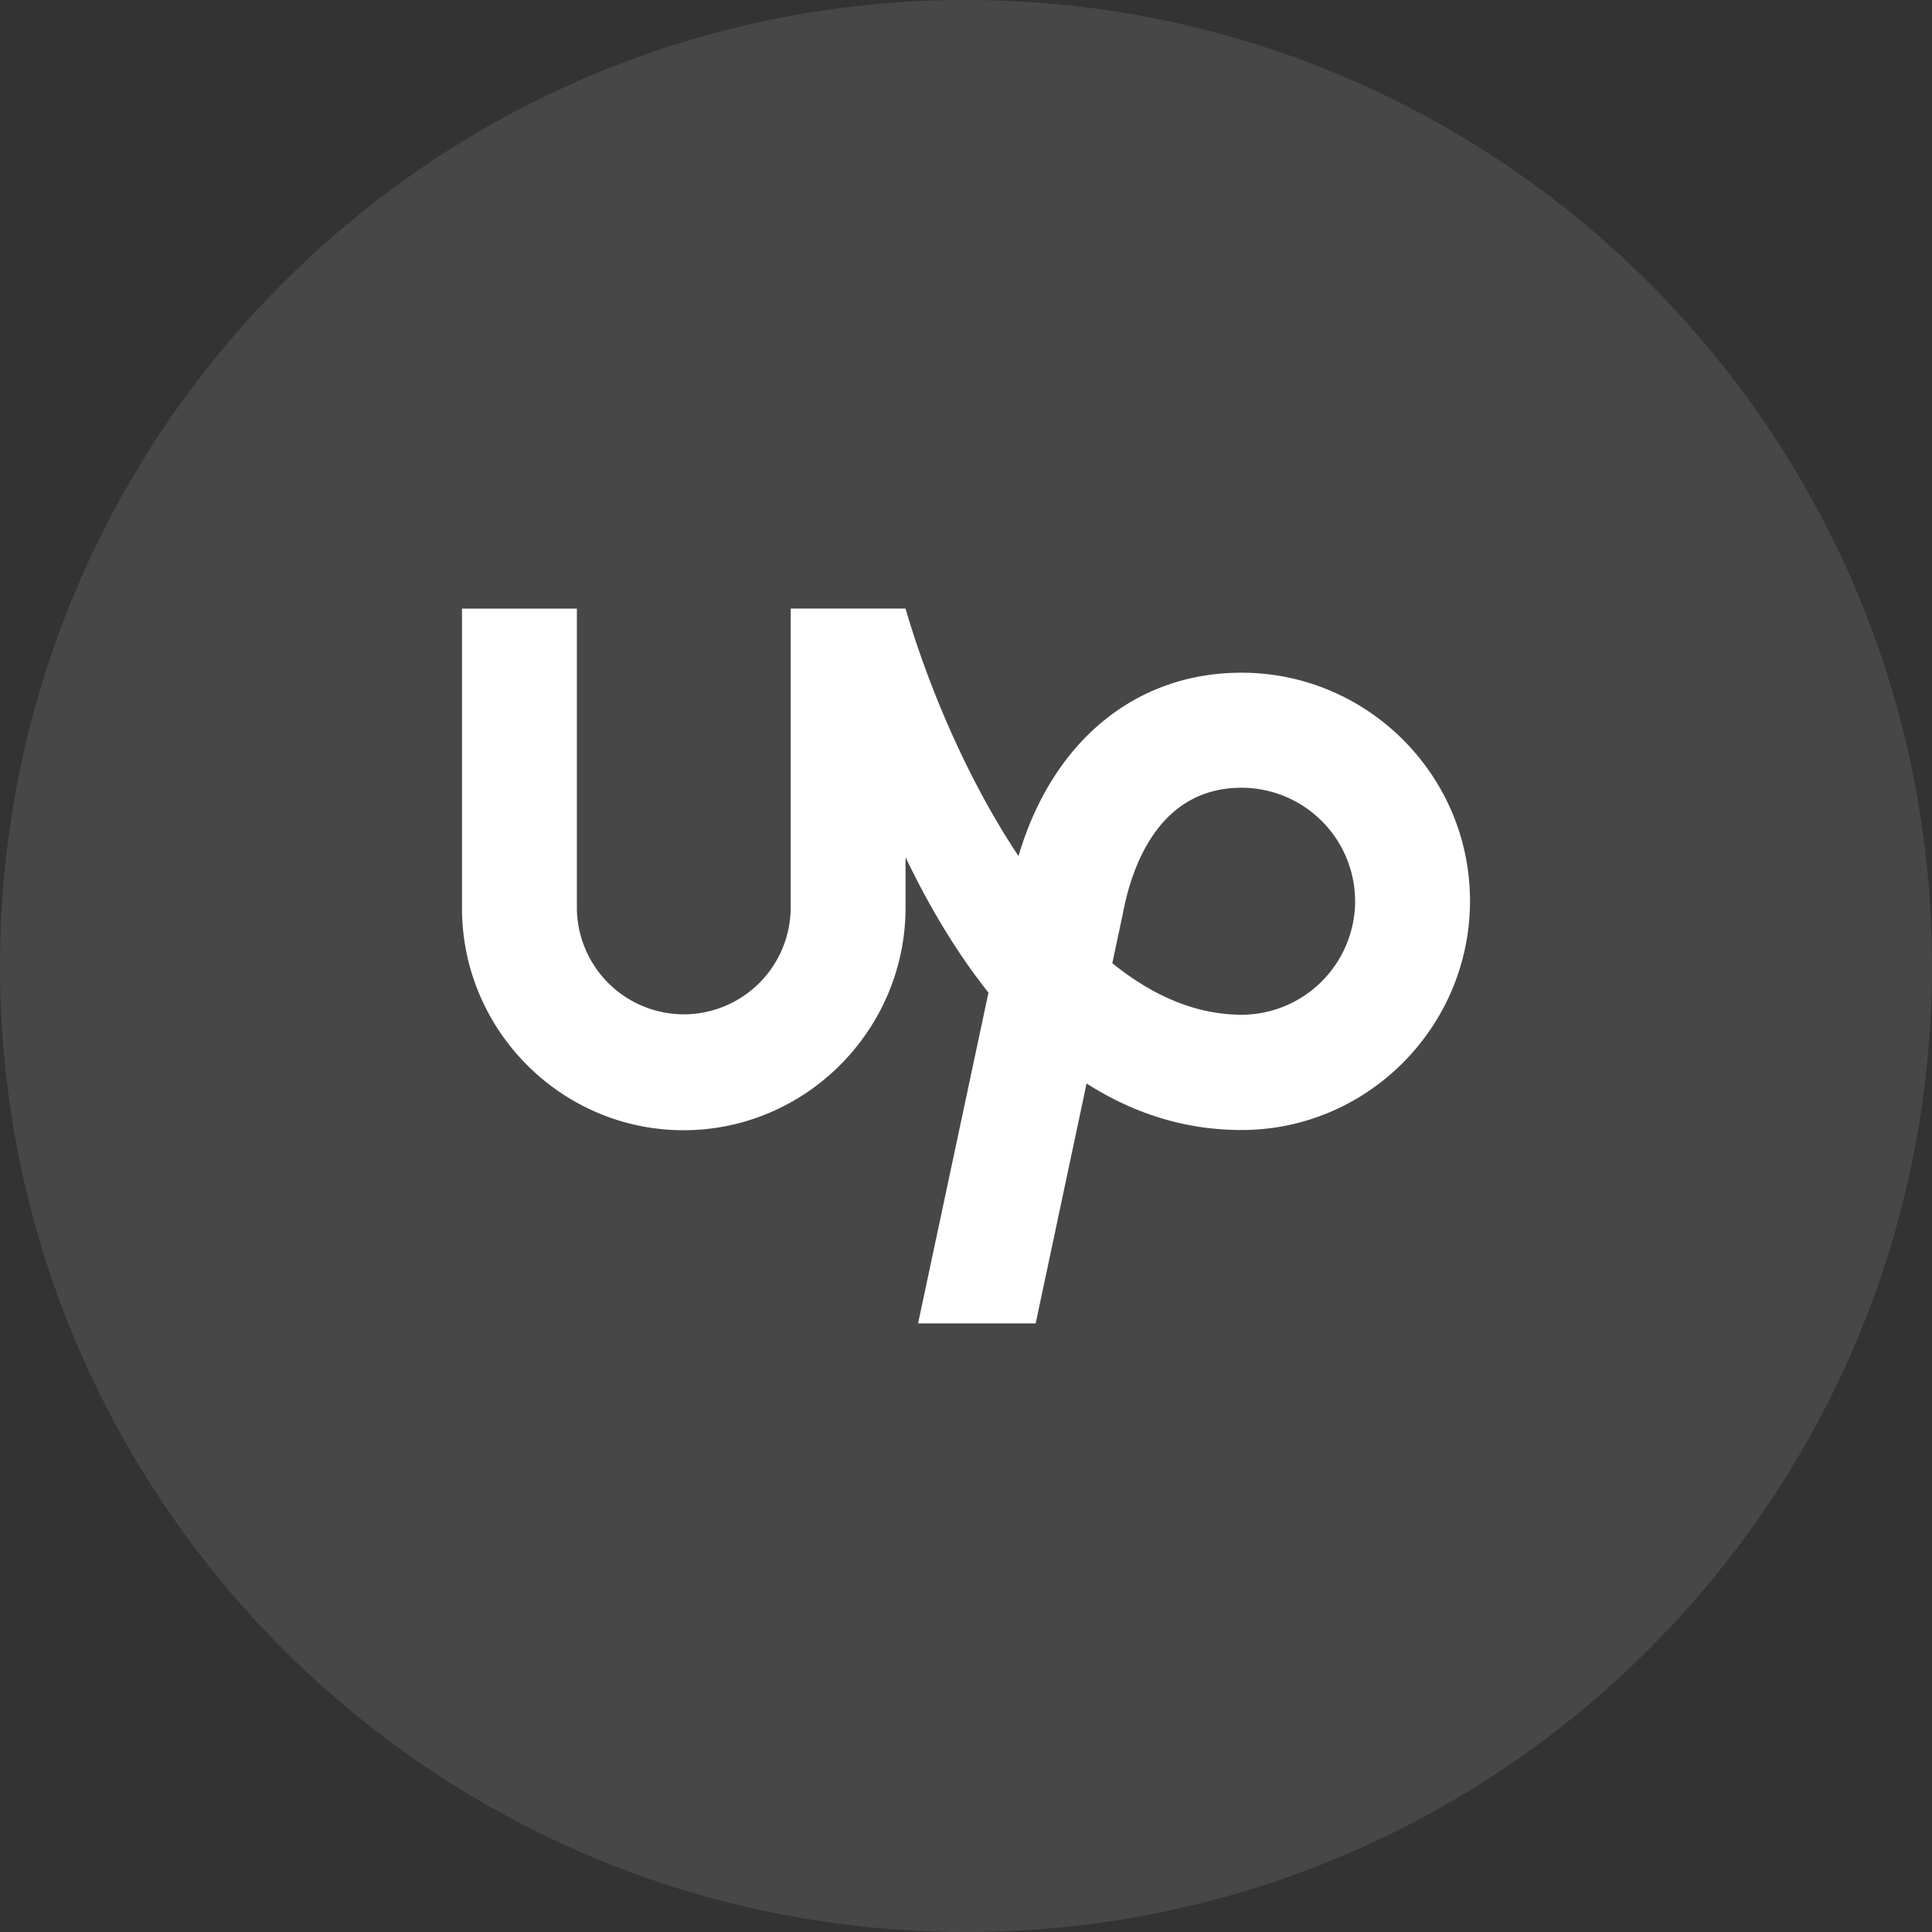 <svg xmlns="http://www.w3.org/2000/svg" width="46" height="46" fill="none"><rect width="100%" height="100%" fill="#333333" stroke="none"/><path opacity=".1" d="M23 46c12.703 0 23-10.297 23-23S35.703 0 23 0 0 10.297 0 23s10.297 23 23 23z" fill="#fff"/><path d="M29.56 24.16c-1.103 0-2.137-.467-3.077-1.227l.229-1.074.01-.04c.203-1.144.85-3.063 2.839-3.063a2.708 2.708 0 012.704 2.705 2.713 2.713 0 01-2.704 2.7zm0-8.143c-2.54 0-4.509 1.65-5.31 4.365-1.223-1.835-2.147-4.037-2.69-5.892h-2.734v7.115a2.55 2.55 0 01-2.546 2.546 2.55 2.55 0 01-2.545-2.546V14.49H11v7.115c-.01 2.914 2.362 5.305 5.275 5.305 2.914 0 5.286-2.391 5.286-5.305v-1.193c.532 1.109 1.183 2.227 1.974 3.222l-1.676 7.875h2.8l1.212-5.712c1.064.68 2.288 1.108 3.69 1.108 2.998 0 5.439-2.456 5.439-5.454 0-2.993-2.441-5.434-5.44-5.434z" fill="#fff"/></svg>